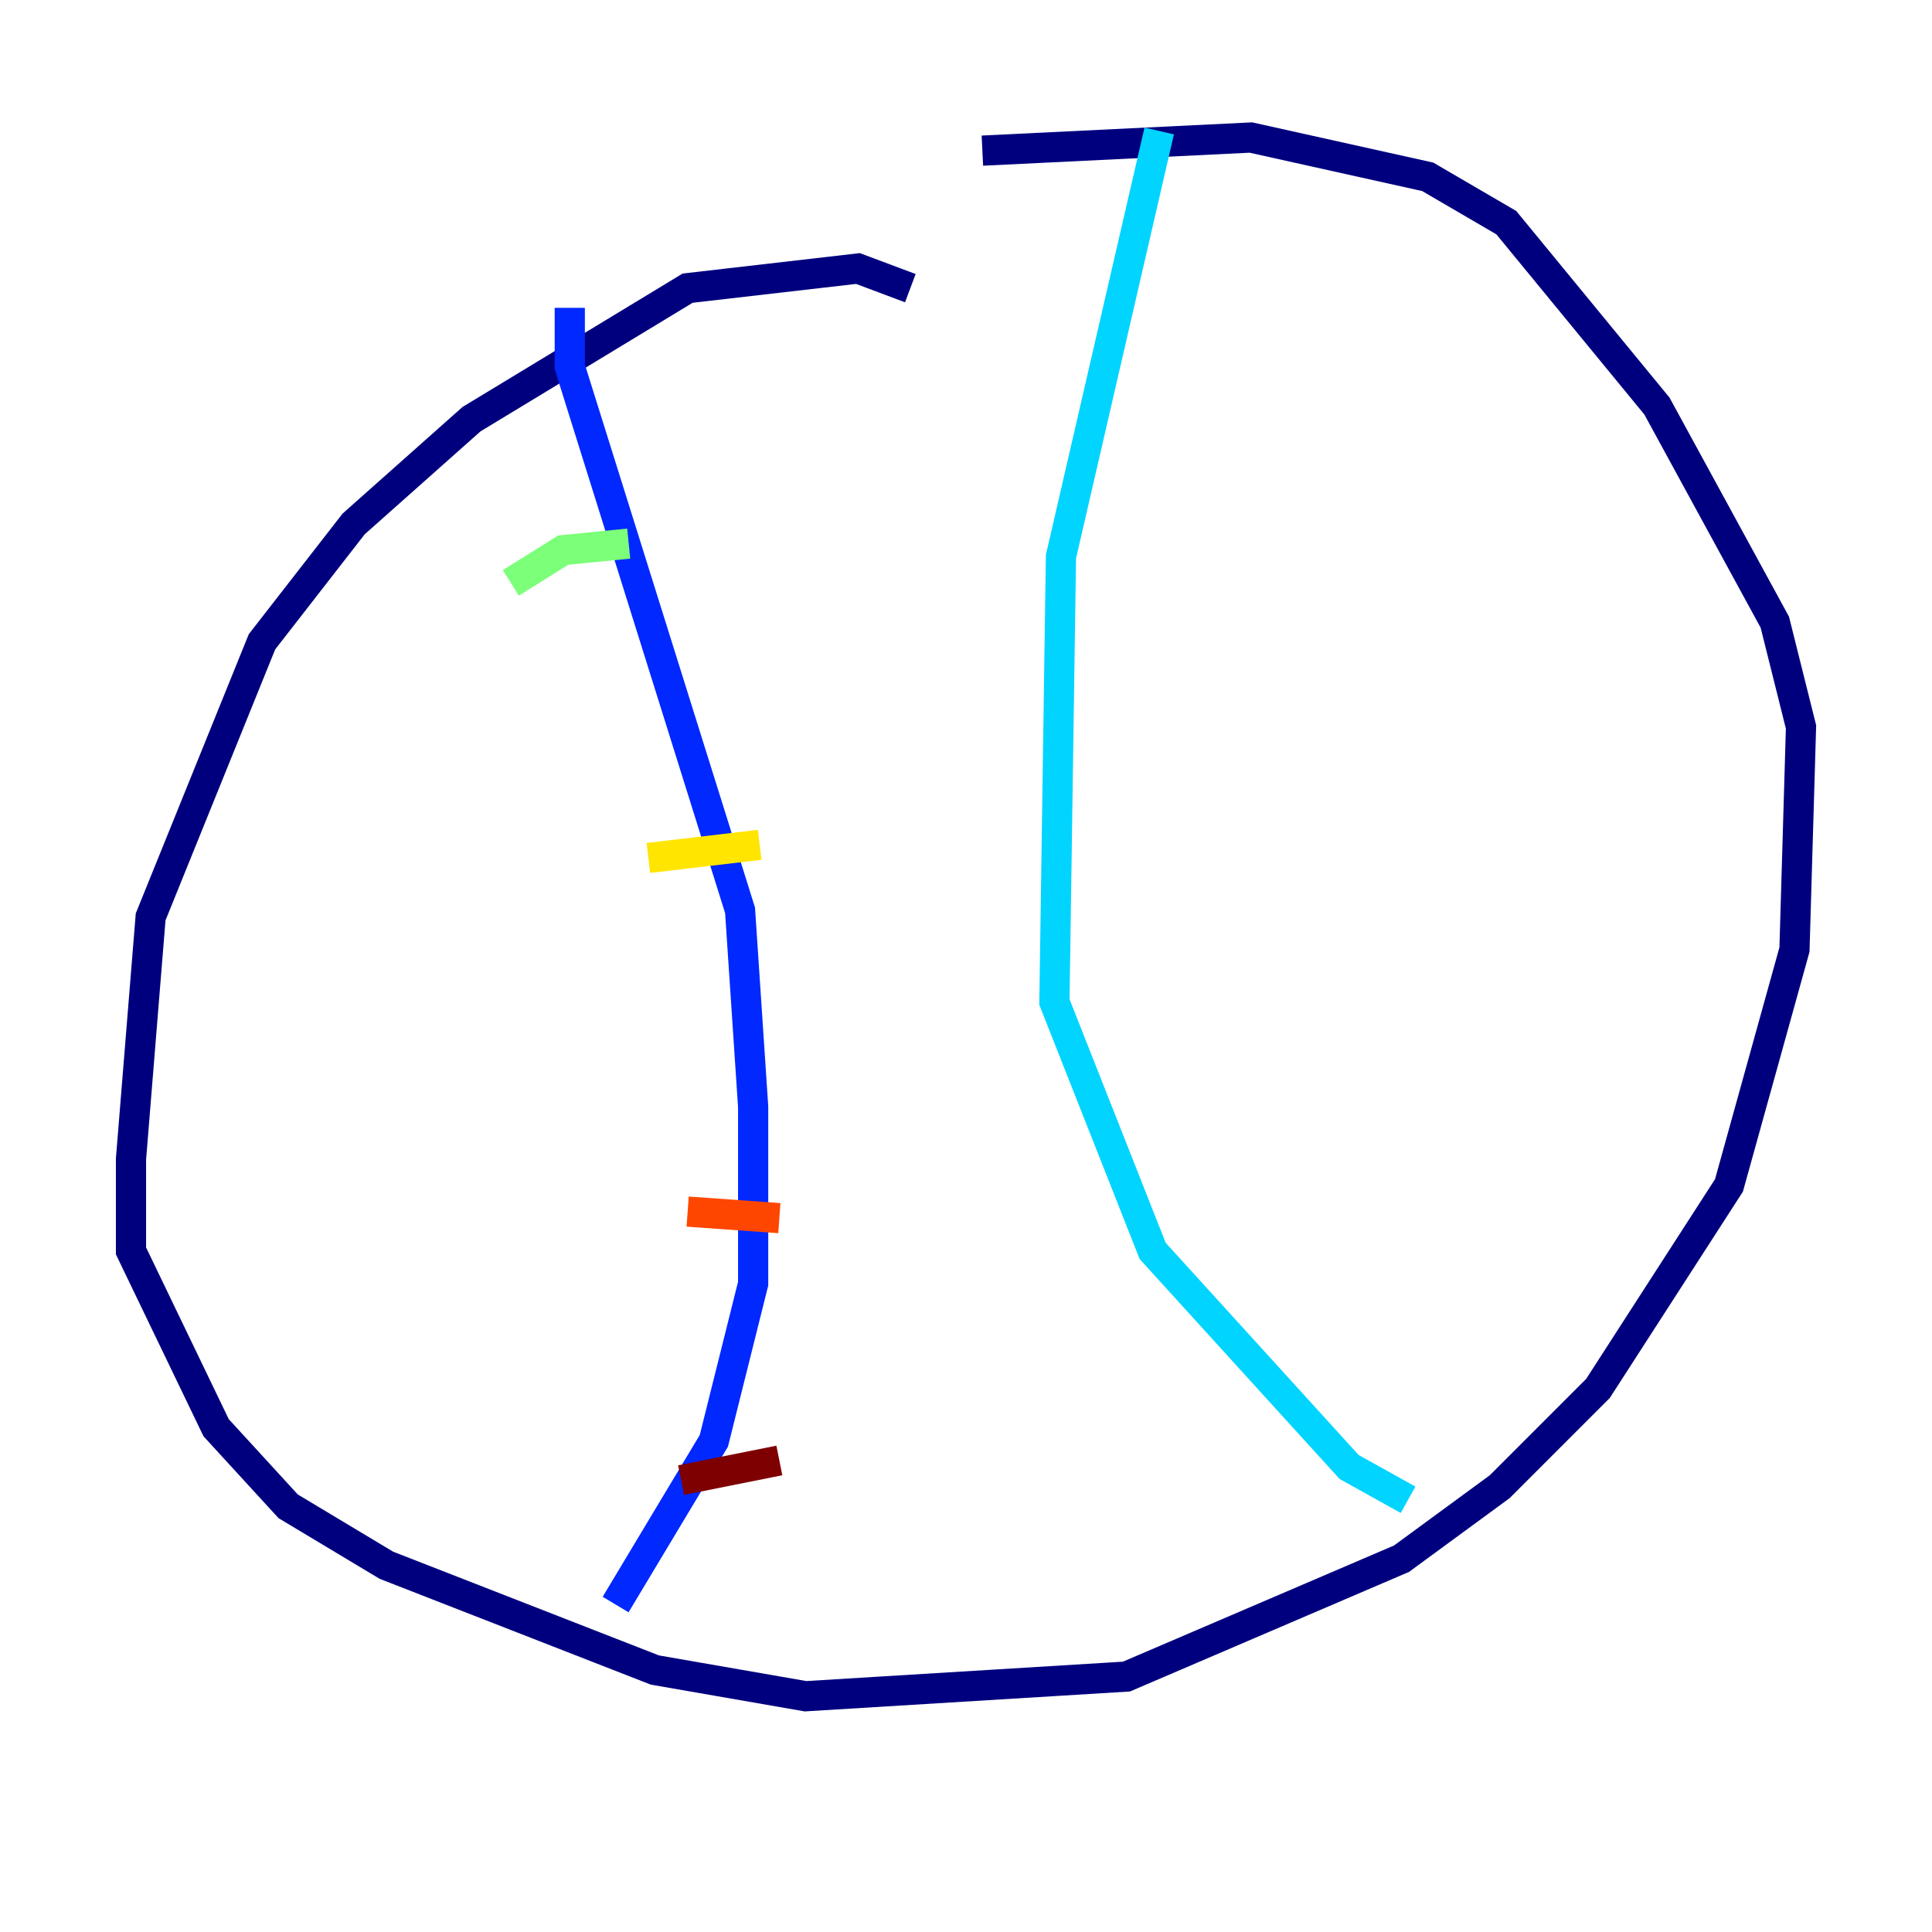 <?xml version="1.0" encoding="utf-8" ?>
<svg baseProfile="tiny" height="128" version="1.2" viewBox="0,0,128,128" width="128" xmlns="http://www.w3.org/2000/svg" xmlns:ev="http://www.w3.org/2001/xml-events" xmlns:xlink="http://www.w3.org/1999/xlink"><defs /><polyline fill="none" points="60.312,19.091 56.841,17.79 45.559,19.091 31.241,27.77 23.43,34.712 17.356,42.522 9.98,60.746 8.678,76.8 8.678,82.875 14.319,94.59 19.091,99.797 25.6,103.702 43.39,110.644 53.37,112.38 74.63,111.078 92.854,103.268 99.363,98.495 105.871,91.986 114.549,78.536 118.888,62.915 119.322,48.163 117.586,41.22 109.776,26.902 99.797,14.752 94.59,11.715 82.875,9.112 65.085,9.98" stroke="#00007f" stroke-width="2" /><polyline fill="none" points="37.749,20.393 37.749,24.298 49.031,60.312 49.898,73.329 49.898,85.044 47.295,95.458 40.786,106.305" stroke="#0028ff" stroke-width="2" /><polyline fill="none" points="76.8,8.678 70.291,36.881 69.858,66.386 76.366,82.875 89.383,97.193 93.288,99.363" stroke="#00d4ff" stroke-width="2" /><polyline fill="none" points="33.844,38.617 37.315,36.447 41.654,36.014" stroke="#7cff79" stroke-width="2" /><polyline fill="none" points="42.956,56.841 50.332,55.973" stroke="#ffe500" stroke-width="2" /><polyline fill="none" points="45.559,80.271 51.634,80.705" stroke="#ff4600" stroke-width="2" /><polyline fill="none" points="45.125,98.061 51.634,96.759" stroke="#7f0000" stroke-width="2" /></svg>
